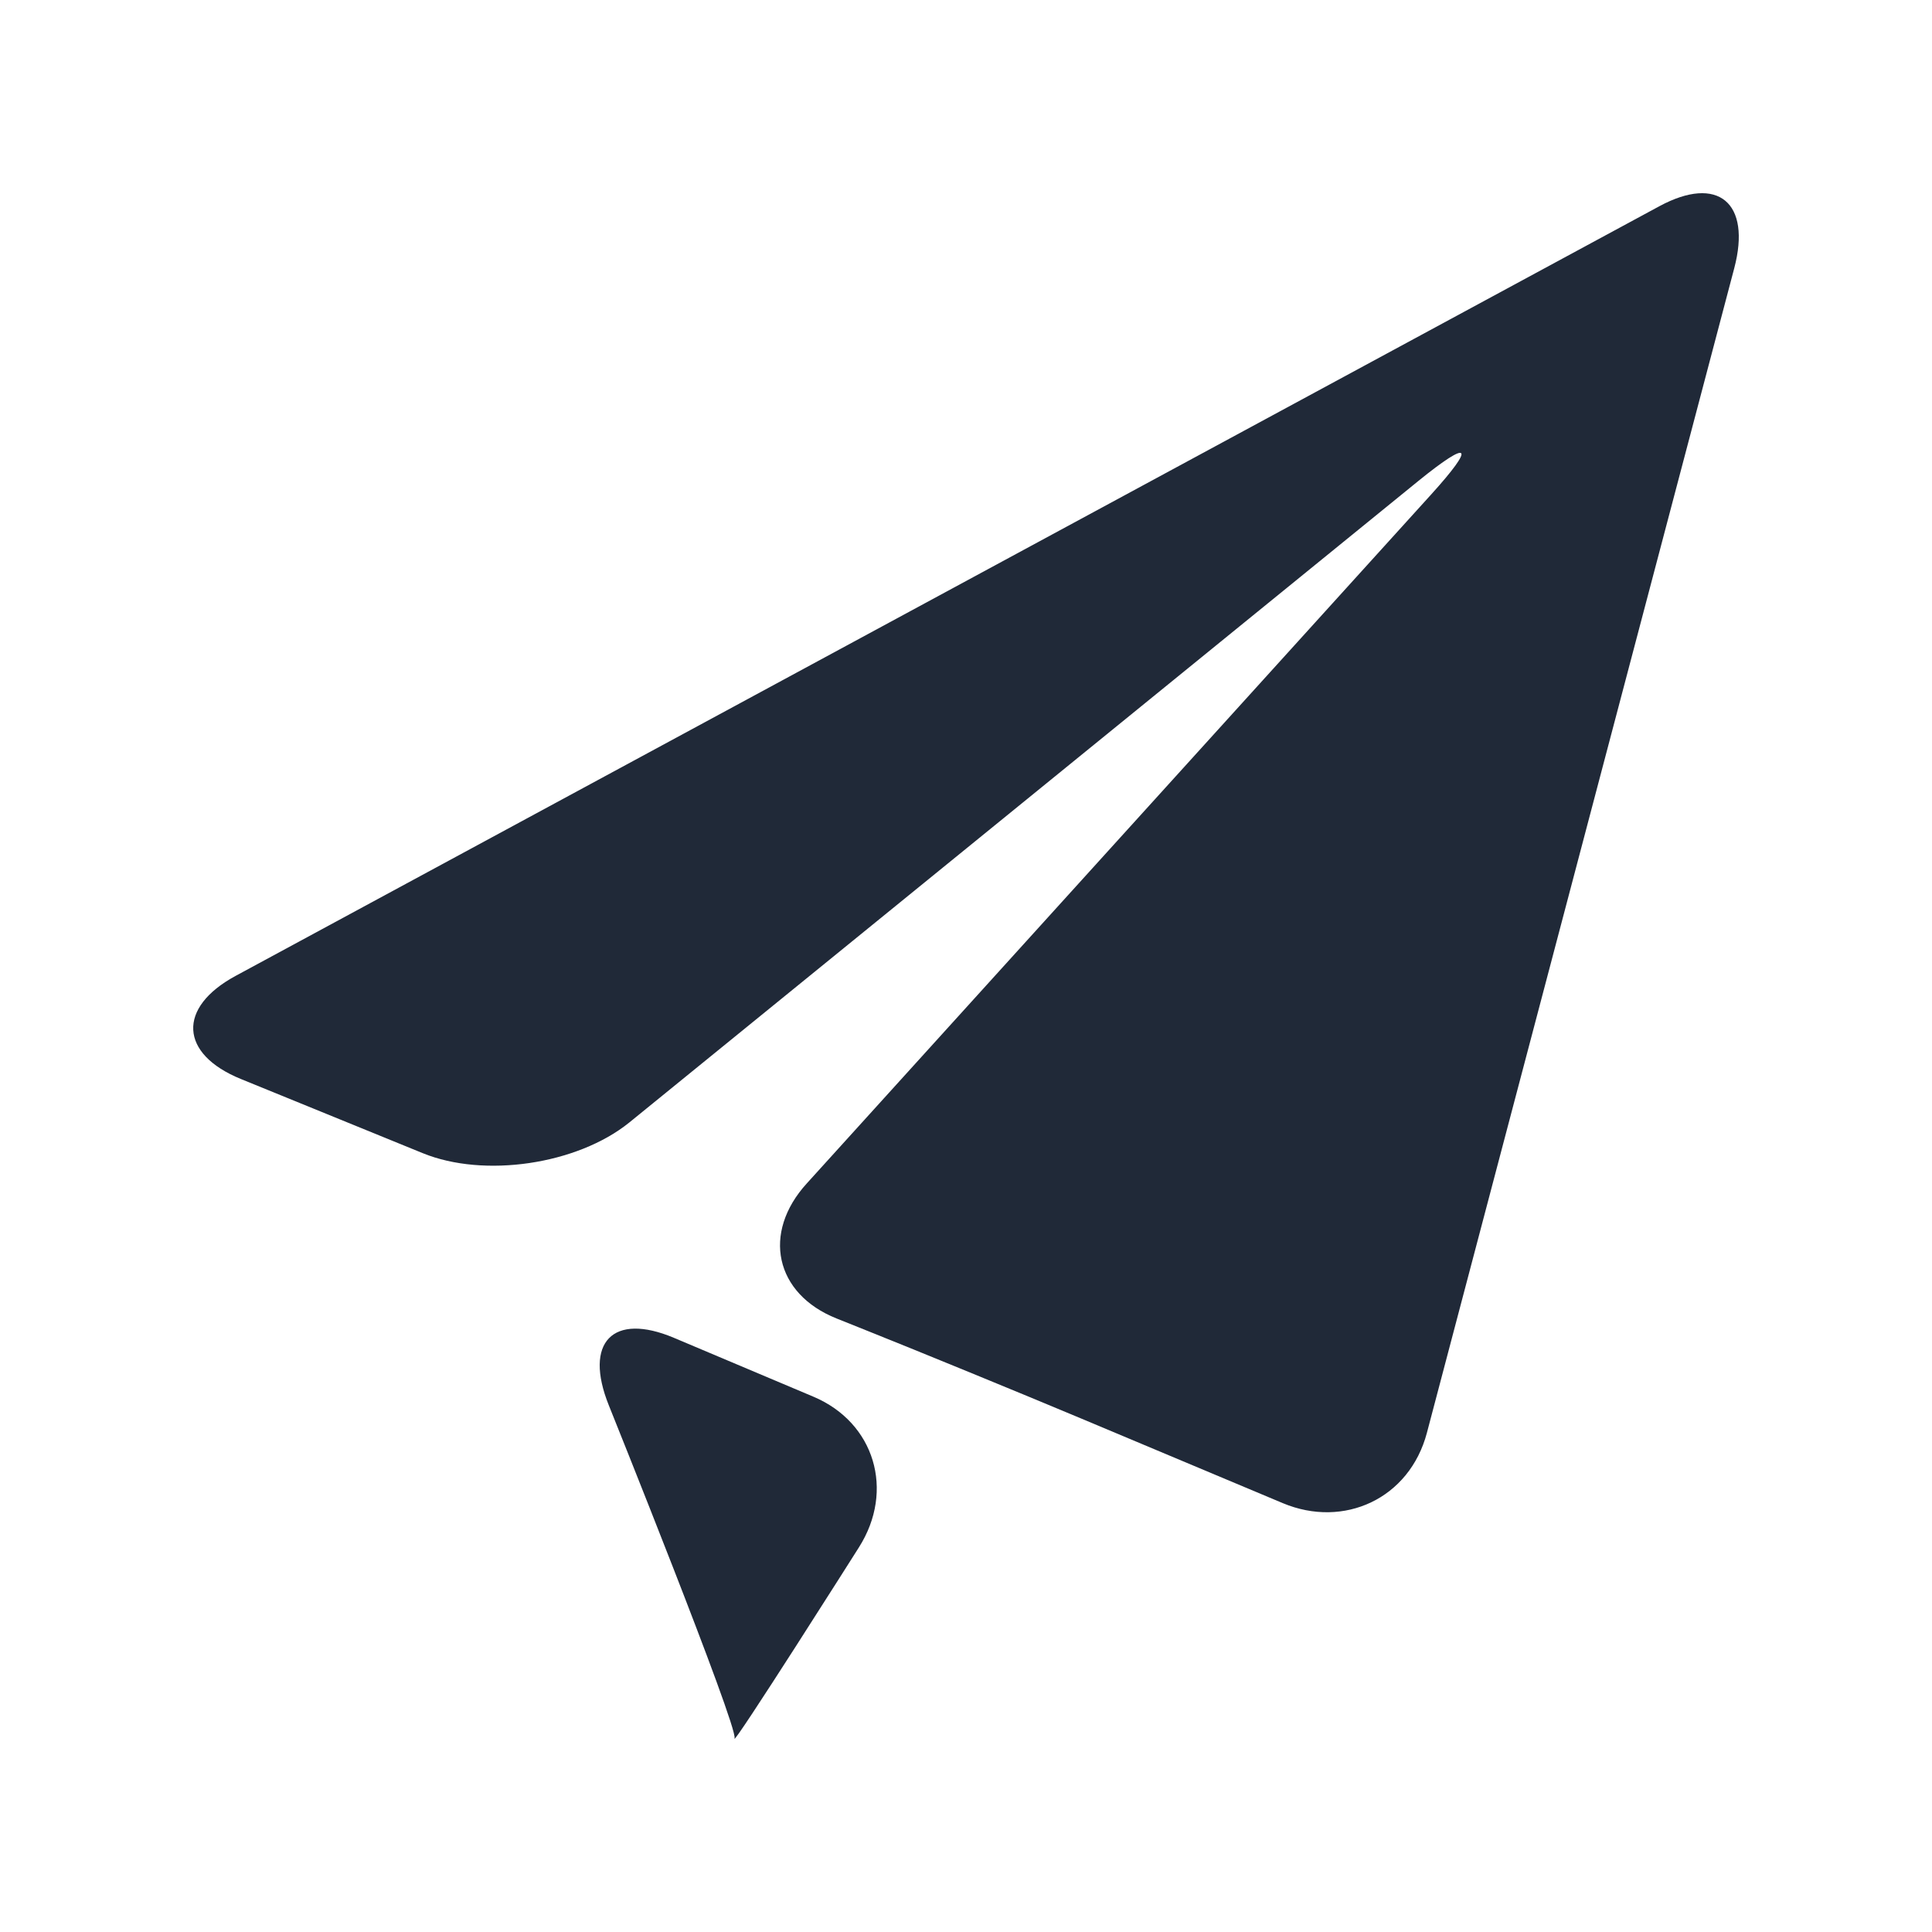 <svg width="100" height="100" viewBox="0 0 100 100" fill="none" xmlns="http://www.w3.org/2000/svg">
<path d="M12.193 50.513C9.164 52.152 9.29 54.552 12.466 55.848L21.877 59.686C25.055 60.987 29.866 60.277 32.56 58.11L73.427 24.884C76.114 22.706 76.402 23.027 74.069 25.602L41.761 61.252C39.421 63.819 40.112 66.972 43.301 68.244L44.404 68.686C47.593 69.958 52.791 72.093 55.959 73.421L66.396 77.802C69.567 79.131 72.956 77.565 73.856 74.164L89.764 13.884C90.662 10.483 88.918 9.038 85.888 10.674L12.193 50.513Z" fill="#202938"/>
<path d="M38.02 89.977C37.835 90.552 44.457 80.092 44.457 80.092C46.329 77.144 45.266 73.627 42.103 72.293L34.881 69.245C31.718 67.912 30.202 69.478 31.511 72.736C31.511 72.736 38.212 89.386 38.02 89.977Z" fill="#202938"/>
</svg>
